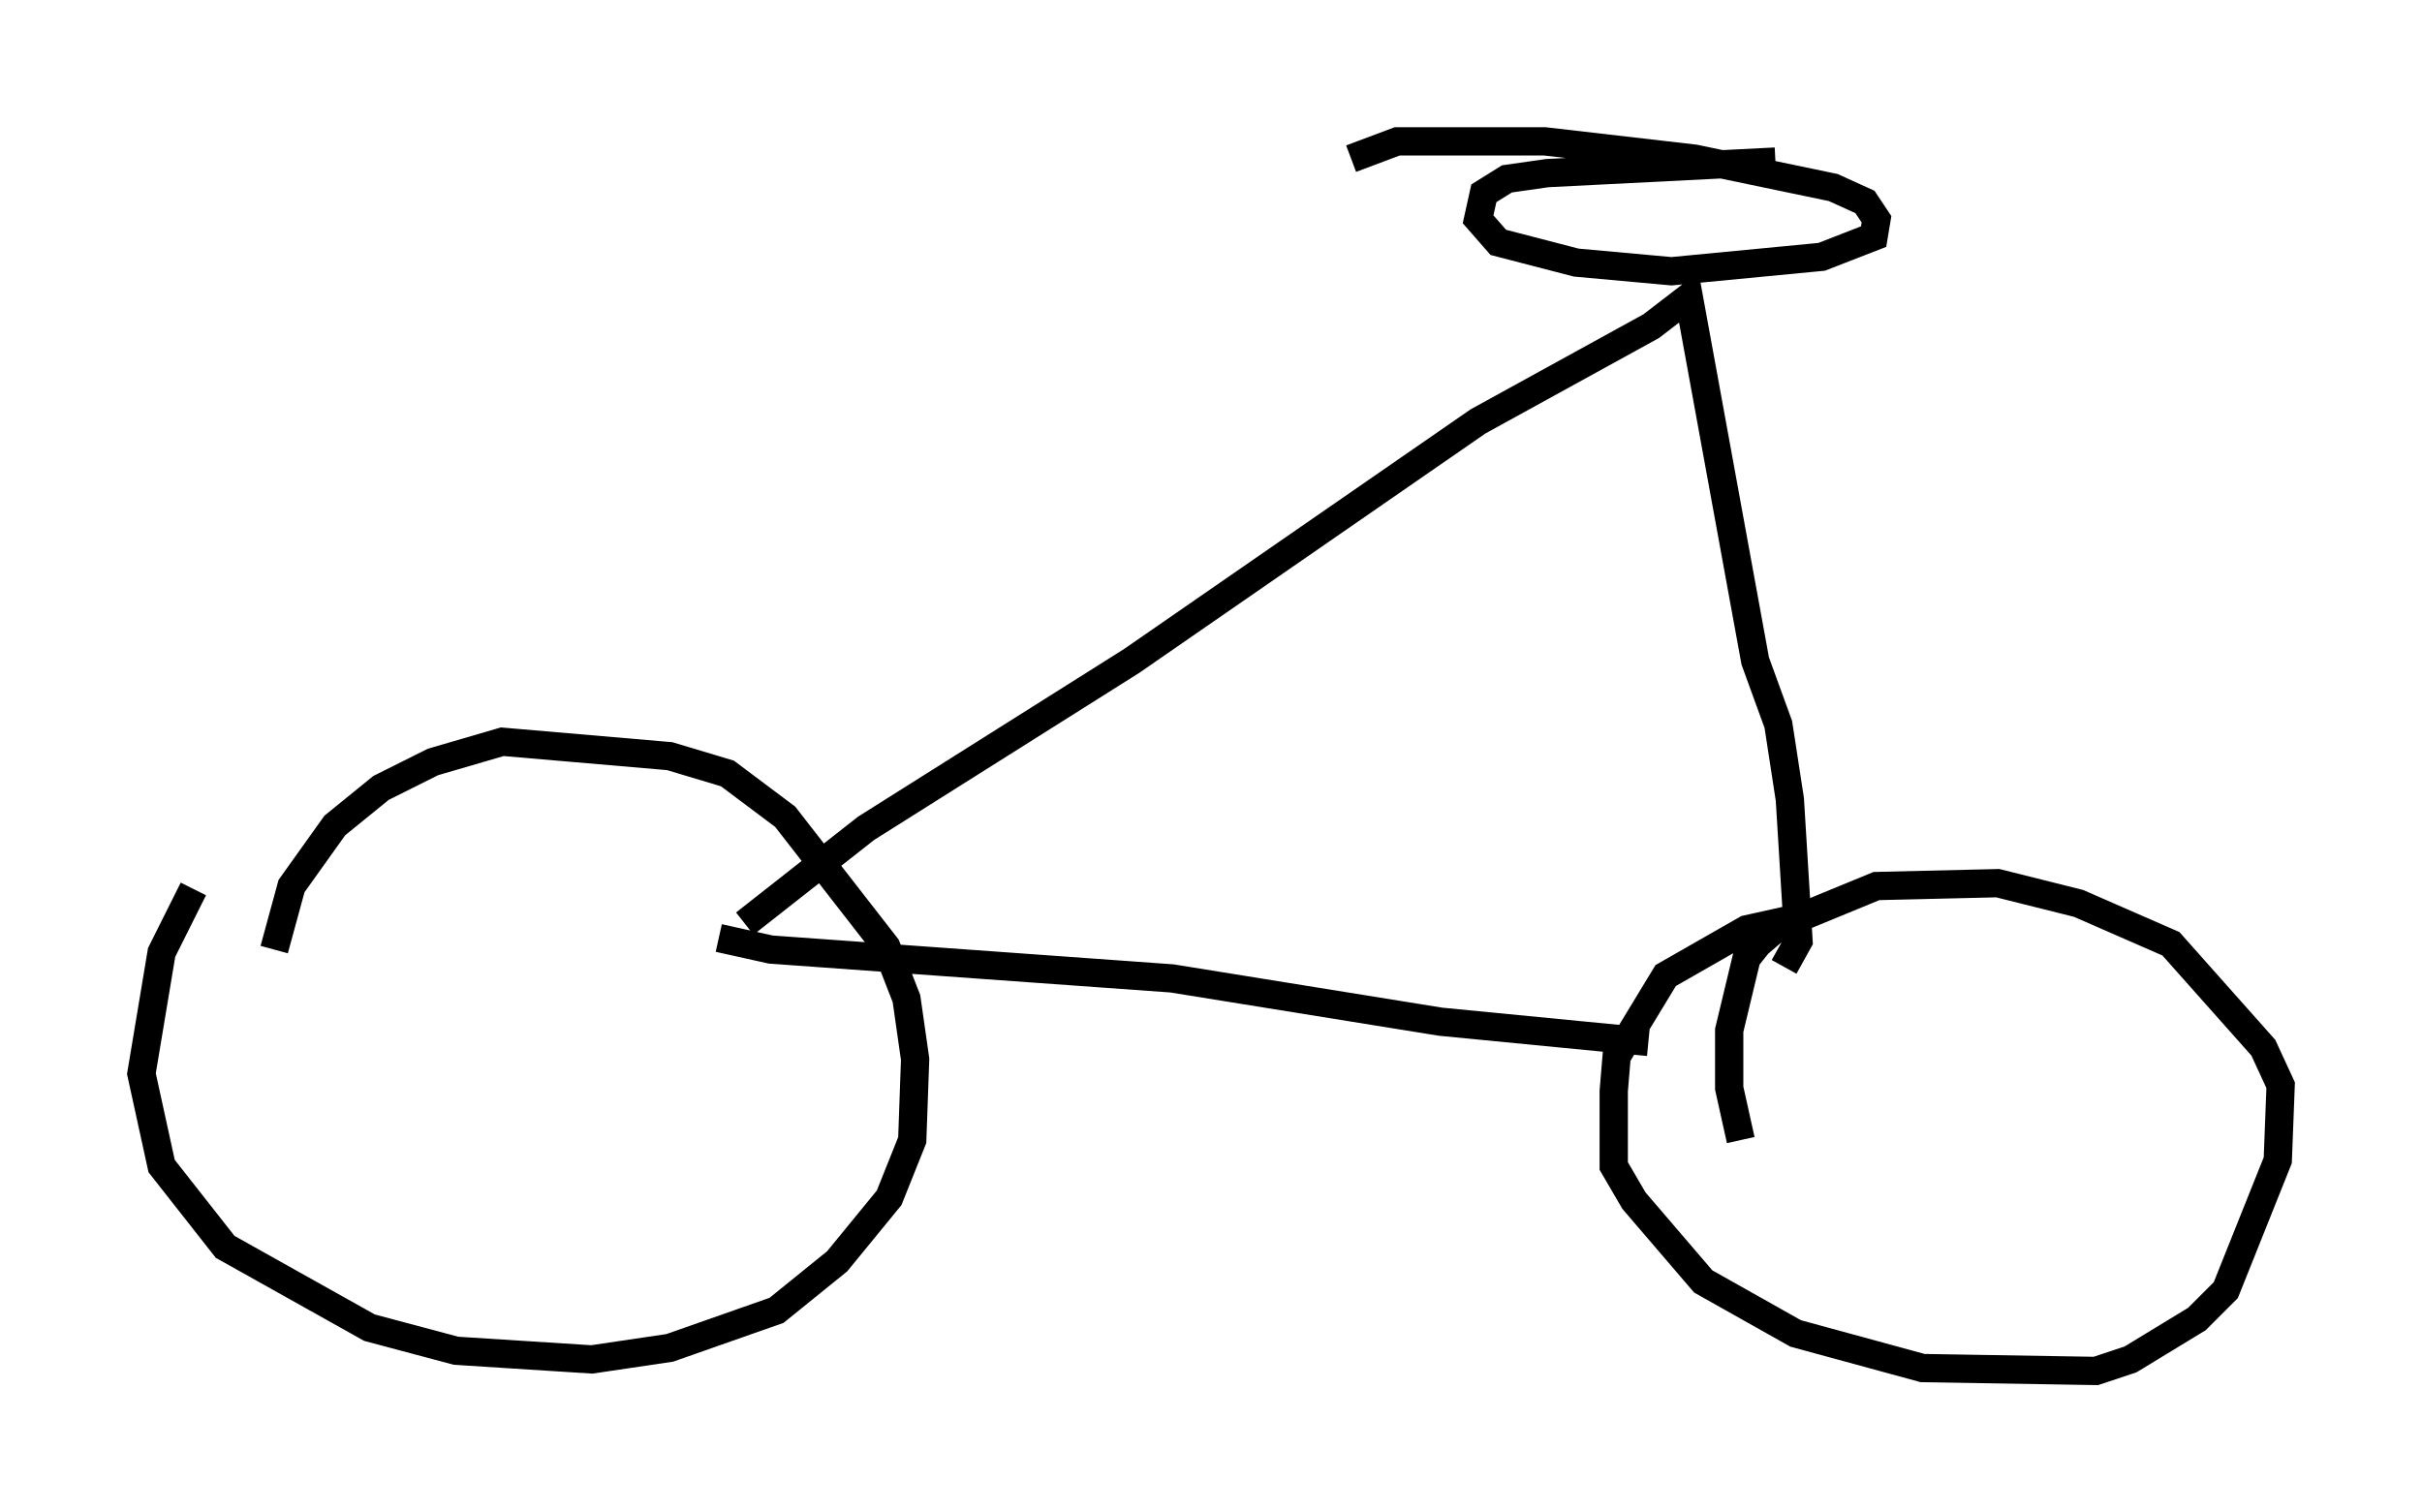 <?xml version="1.0" encoding="utf-8" ?>
<svg baseProfile="full" height="53.488" version="1.1" width="85.645" xmlns="http://www.w3.org/2000/svg" xmlns:ev="http://www.w3.org/2001/xml-events" xmlns:xlink="http://www.w3.org/1999/xlink"><defs /><rect fill="white" height="53.488" width="85.645" x="0" y="0" /><path d="M8.165, 30.113 m-1.327, 1.327 l-1.123, 2.246 -0.715, 4.288 l0.715, 3.267 2.246, 2.858 l5.104, 2.858 3.063, 0.817 l4.798, 0.306 2.756, -0.408 l3.777, -1.327 2.144, -1.735 l1.838, -2.246 0.817, -2.042 l0.102, -2.858 -0.306, -2.144 l-0.715, -1.838 -3.573, -4.594 l-2.042, -1.531 -2.042, -0.613 l-5.921, -0.51 -2.45, 0.715 l-1.838, 0.919 -1.633, 1.327 l-1.531, 2.144 -0.613, 2.246 m53.901, -1.123 l-1.838, 0.408 -2.858, 1.633 l-1.735, 2.858 -0.102, 1.225 l0.0, 2.654 0.715, 1.225 l2.45, 2.858 3.267, 1.838 l4.492, 1.225 6.125, 0.102 l1.225, -0.408 2.348, -1.429 l1.021, -1.021 1.838, -4.594 l0.102, -2.654 -0.613, -1.327 l-3.267, -3.675 -3.267, -1.429 l-2.858, -0.715 -4.288, 0.102 l-3.471, 1.429 -0.715, 0.613 l-0.408, 0.51 -0.613, 2.552 l0.0, 2.042 0.408, 1.838 m-36.138, -7.146 l1.838, 0.408 14.19, 1.021 l9.494, 1.531 7.35, 0.715 m-31.952, -4.185 l4.288, -3.369 9.392, -5.921 l12.25, -8.473 6.125, -3.369 l1.327, -1.021 2.348, 12.863 l0.817, 2.246 0.408, 2.654 l0.306, 5.002 -0.51, 0.919 m-0.306, -28.482 l-8.065, 0.408 -1.429, 0.204 l-0.817, 0.51 -0.204, 0.919 l0.715, 0.817 2.756, 0.715 l3.369, 0.306 5.308, -0.51 l1.838, -0.715 0.102, -0.613 l-0.408, -0.613 -1.123, -0.51 l-4.9, -1.021 -5.308, -0.613 l-5.206, 0.0 -1.633, 0.613 " fill="none" stroke="black" stroke-width="1" /></svg>